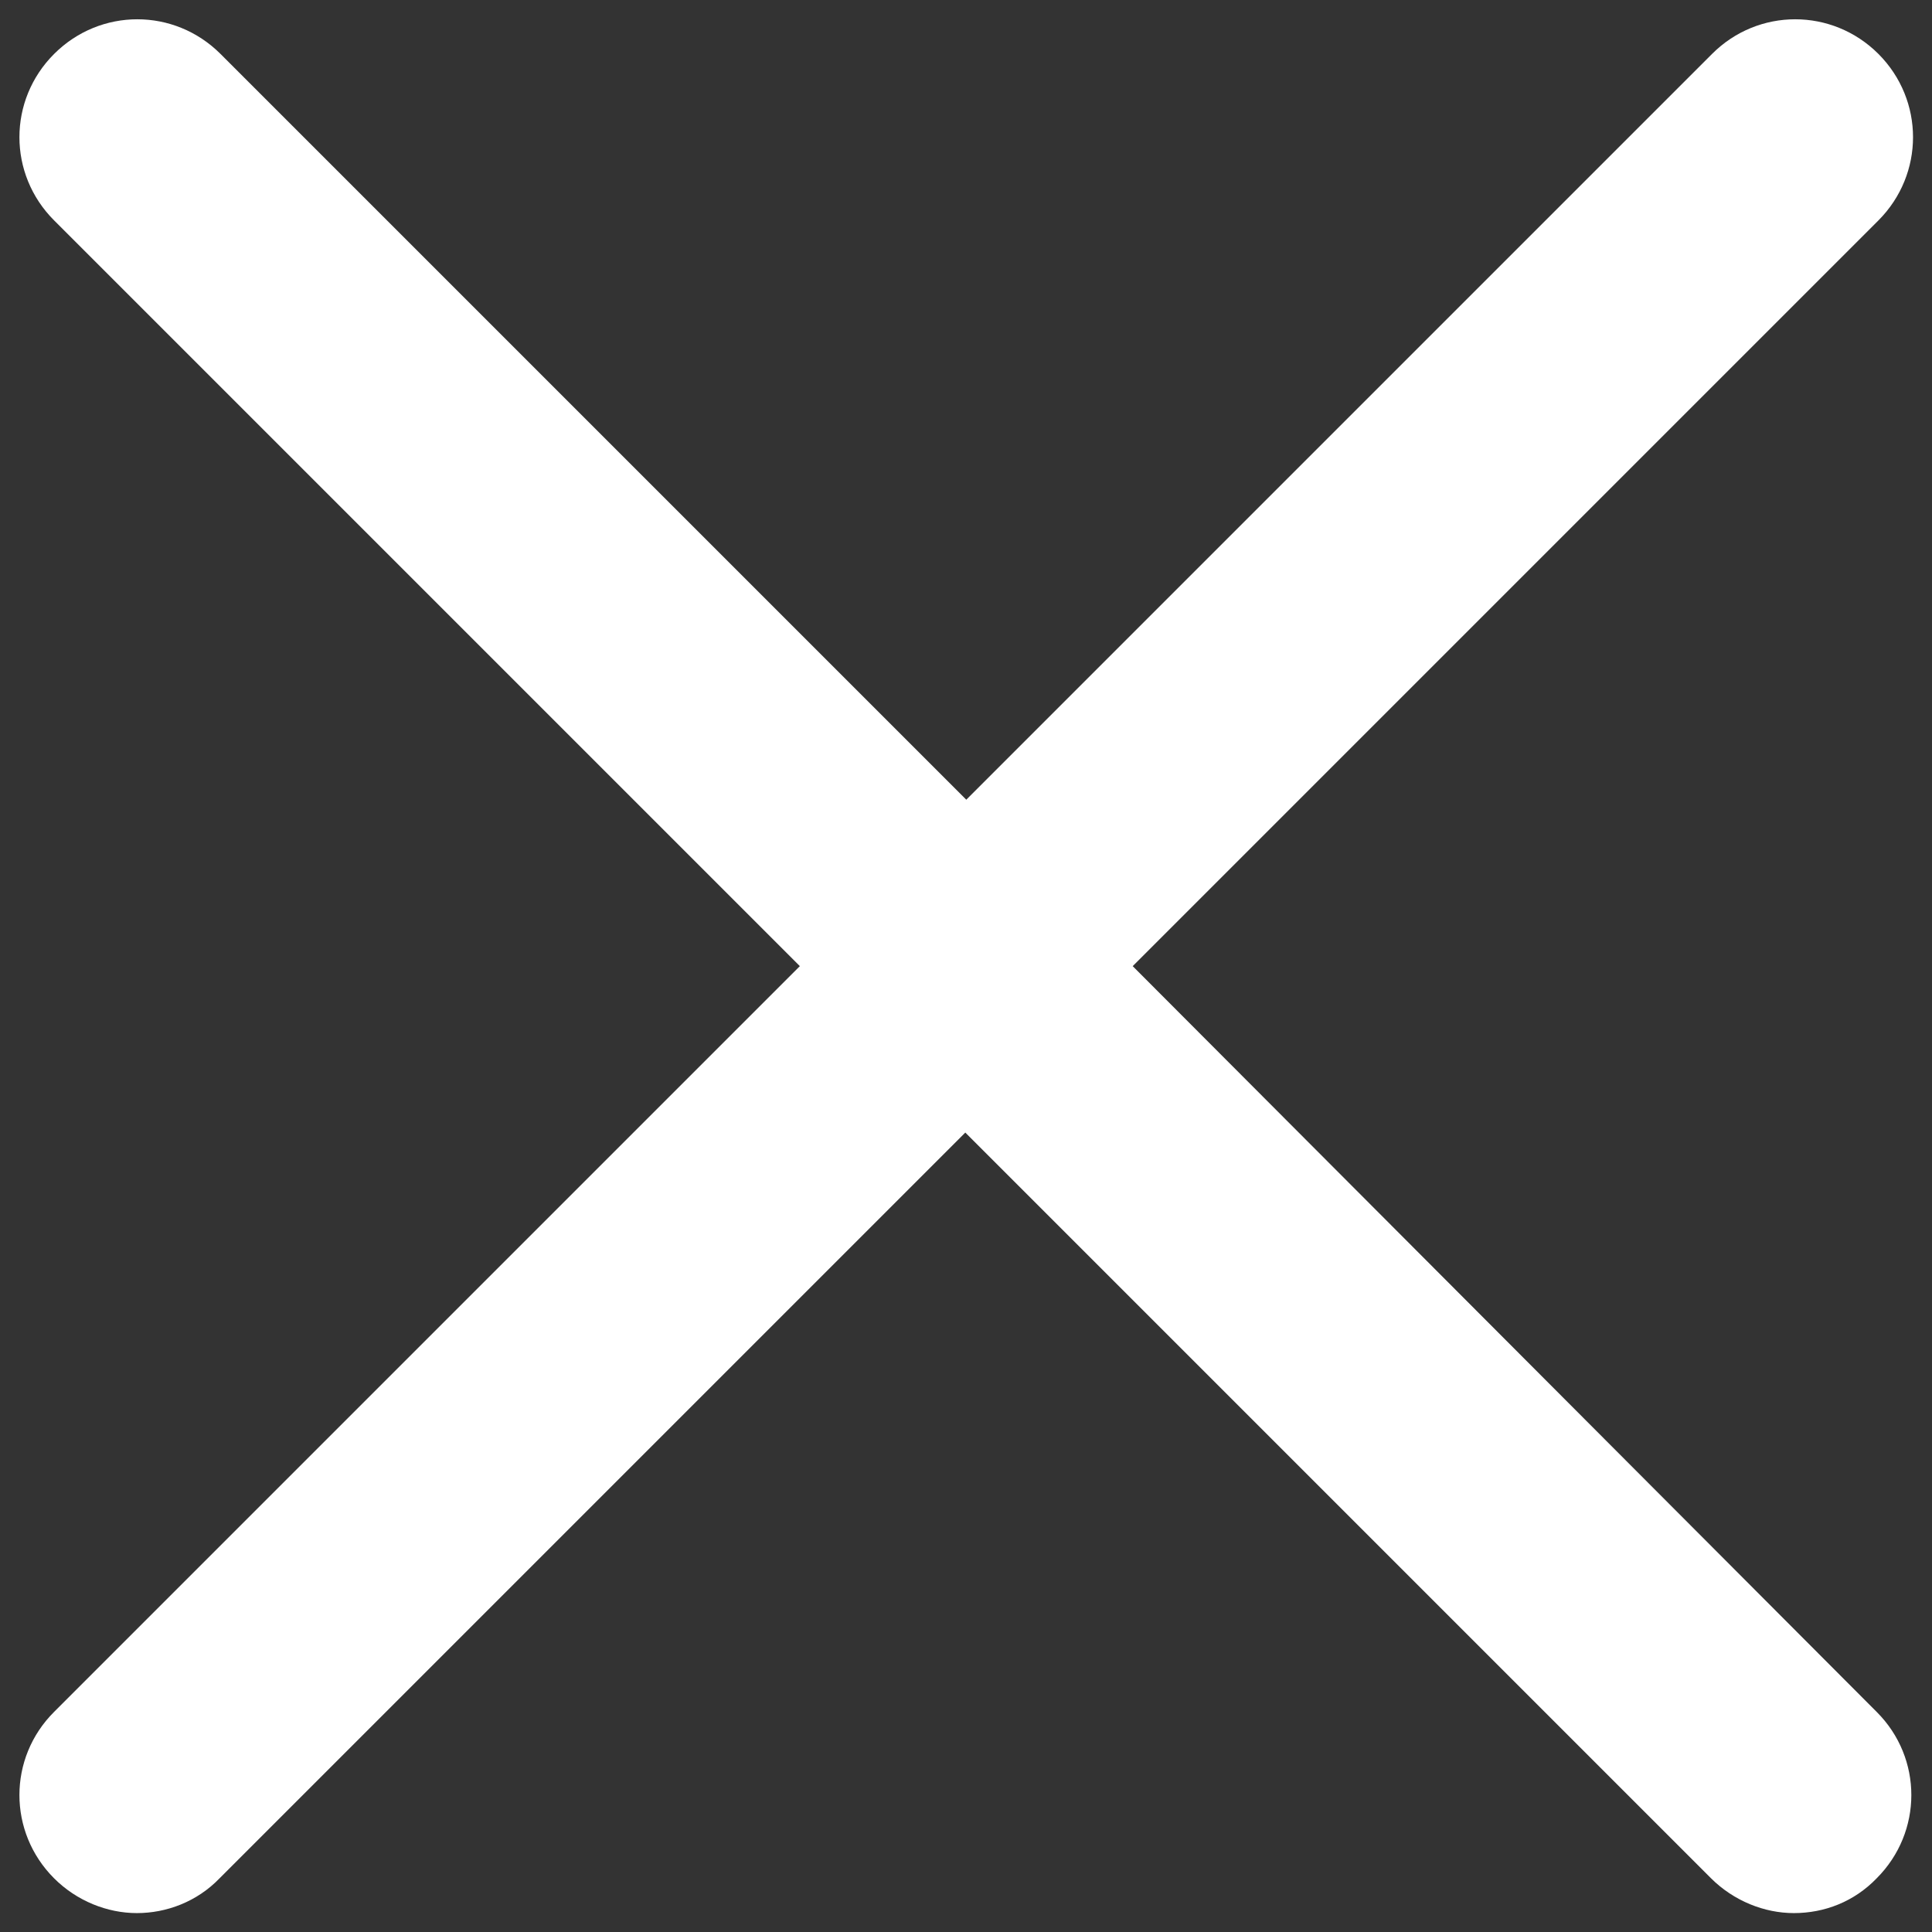 <svg width="14" height="14" viewBox="0 0 14 14" version="1.1" xmlns="http://www.w3.org/2000/svg" xmlns:xlink="http://www.w3.org/1999/xlink">
<rect x="0" y="0" width="14" height="14" fill="#333333" stroke="none"/>
<g id="Canvas" fill="none">
<g id="Vector">
<path d="M 13.471 0.251C 13.136 -0.084 12.599 -0.084 12.265 0.251L 6.861 5.655L 1.457 0.251C 1.122 -0.084 0.586 -0.084 0.251 0.251C -0.084 0.586 -0.084 1.122 0.251 1.457L 5.655 6.861L 0.251 12.265C -0.084 12.599 -0.084 13.136 0.251 13.471C 0.415 13.635 0.636 13.723 0.851 13.723C 1.065 13.723 1.286 13.641 1.45 13.471L 6.854 8.067L 12.258 13.471C 12.423 13.635 12.644 13.723 12.858 13.723C 13.079 13.723 13.294 13.641 13.458 13.471C 13.793 13.136 13.793 12.599 13.458 12.265L 8.067 6.861L 13.471 1.457C 13.805 1.122 13.805 0.586 13.471 0.251Z" transform="translate(0.141 0.14)" fill="#ffffff"/>
</g>
</g>
</svg>

